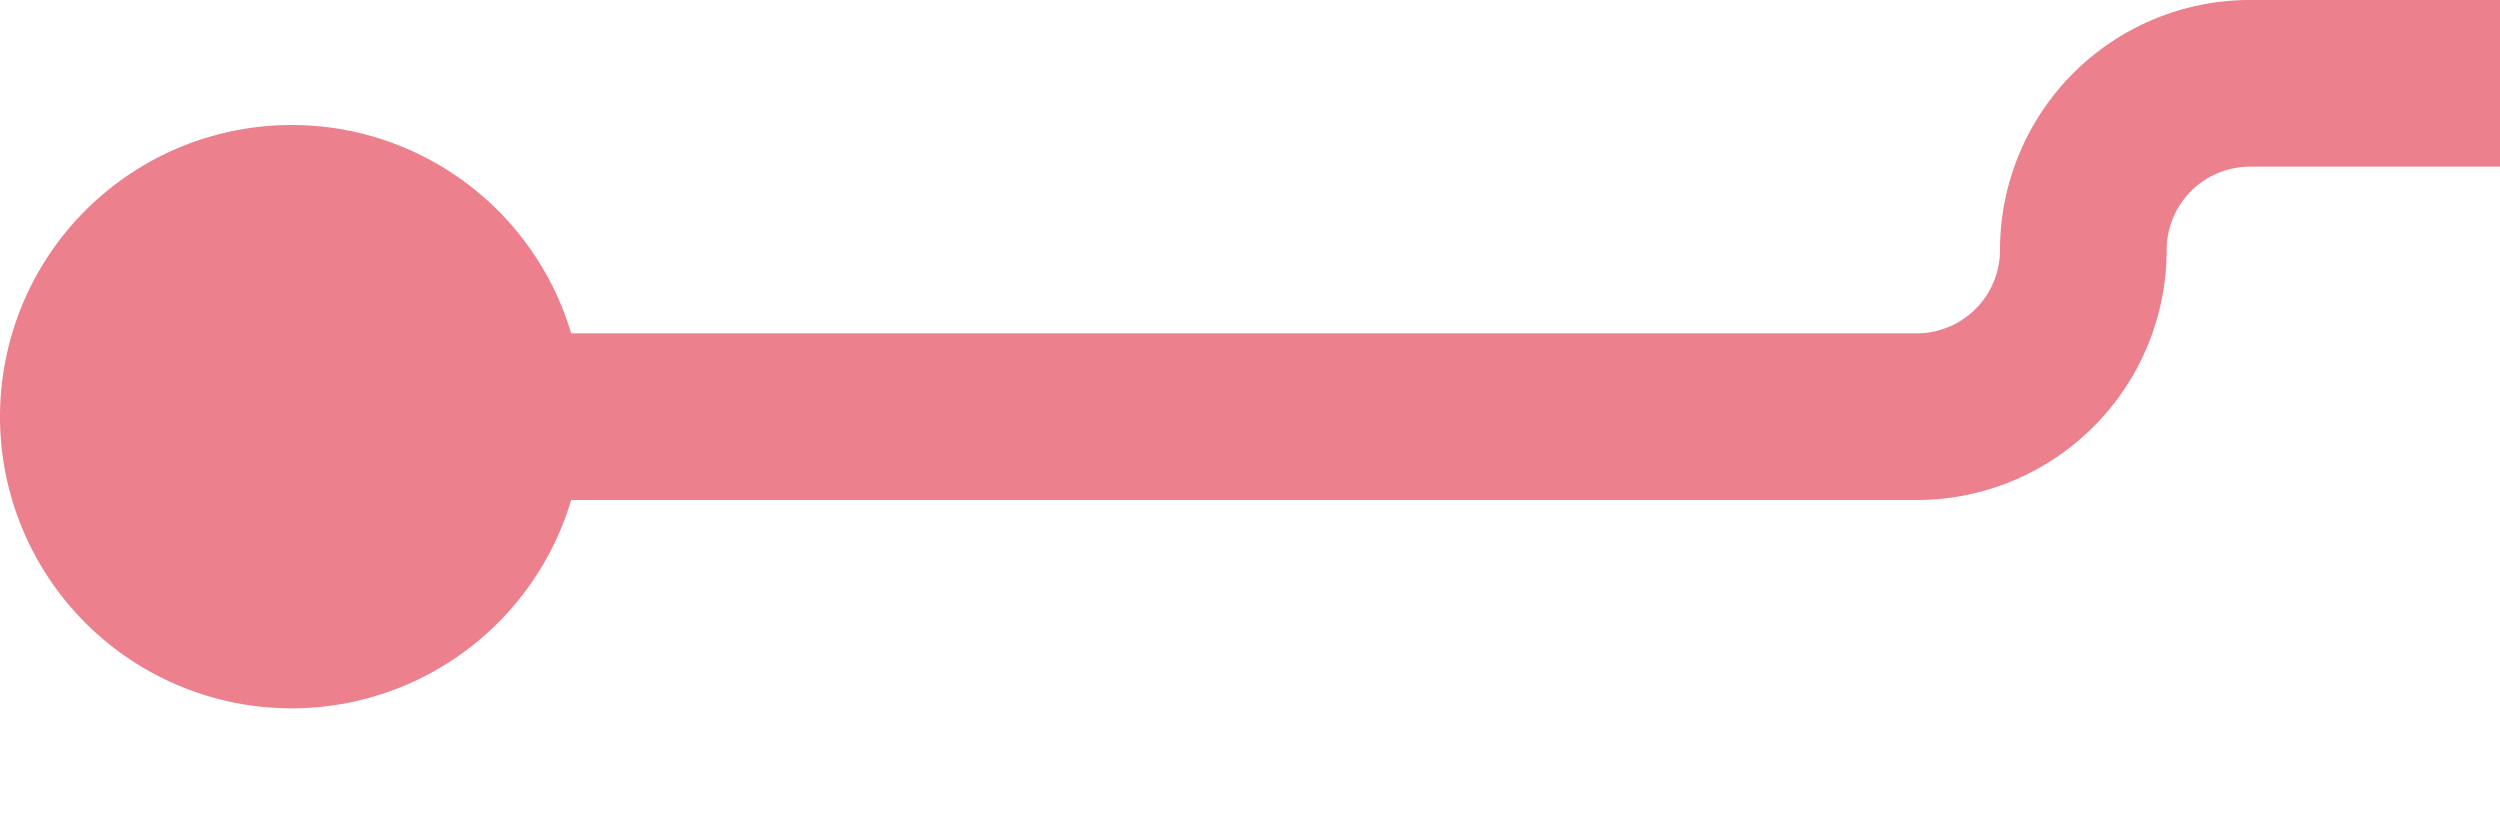 ﻿<?xml version="1.0" encoding="utf-8"?>
<svg version="1.1" xmlns:xlink="http://www.w3.org/1999/xlink" width="30px" height="10px" preserveAspectRatio="xMinYMid meet" viewBox="2925 220  30 8" xmlns="http://www.w3.org/2000/svg">
  <path d="M 2927 224  L 2948 224  A 2 2 0 0 0 2950 222 A 2 2 0 0 1 2952 220 L 3049 220  A 5 5 0 0 1 3054 225 L 3054 235  " stroke-width="2" stroke="#ec808d" fill="none" />
  <path d="M 2928.5 220.5  A 3.5 3.5 0 0 0 2925 224 A 3.5 3.5 0 0 0 2928.5 227.5 A 3.5 3.5 0 0 0 2932 224 A 3.5 3.5 0 0 0 2928.5 220.5 Z M 3058.293 229.893  L 3054 234.186  L 3049.707 229.893  L 3048.293 231.307  L 3053.293 236.307  L 3054 237.014  L 3054.707 236.307  L 3059.707 231.307  L 3058.293 229.893  Z " fill-rule="nonzero" fill="#ec808d" stroke="none" />
</svg>